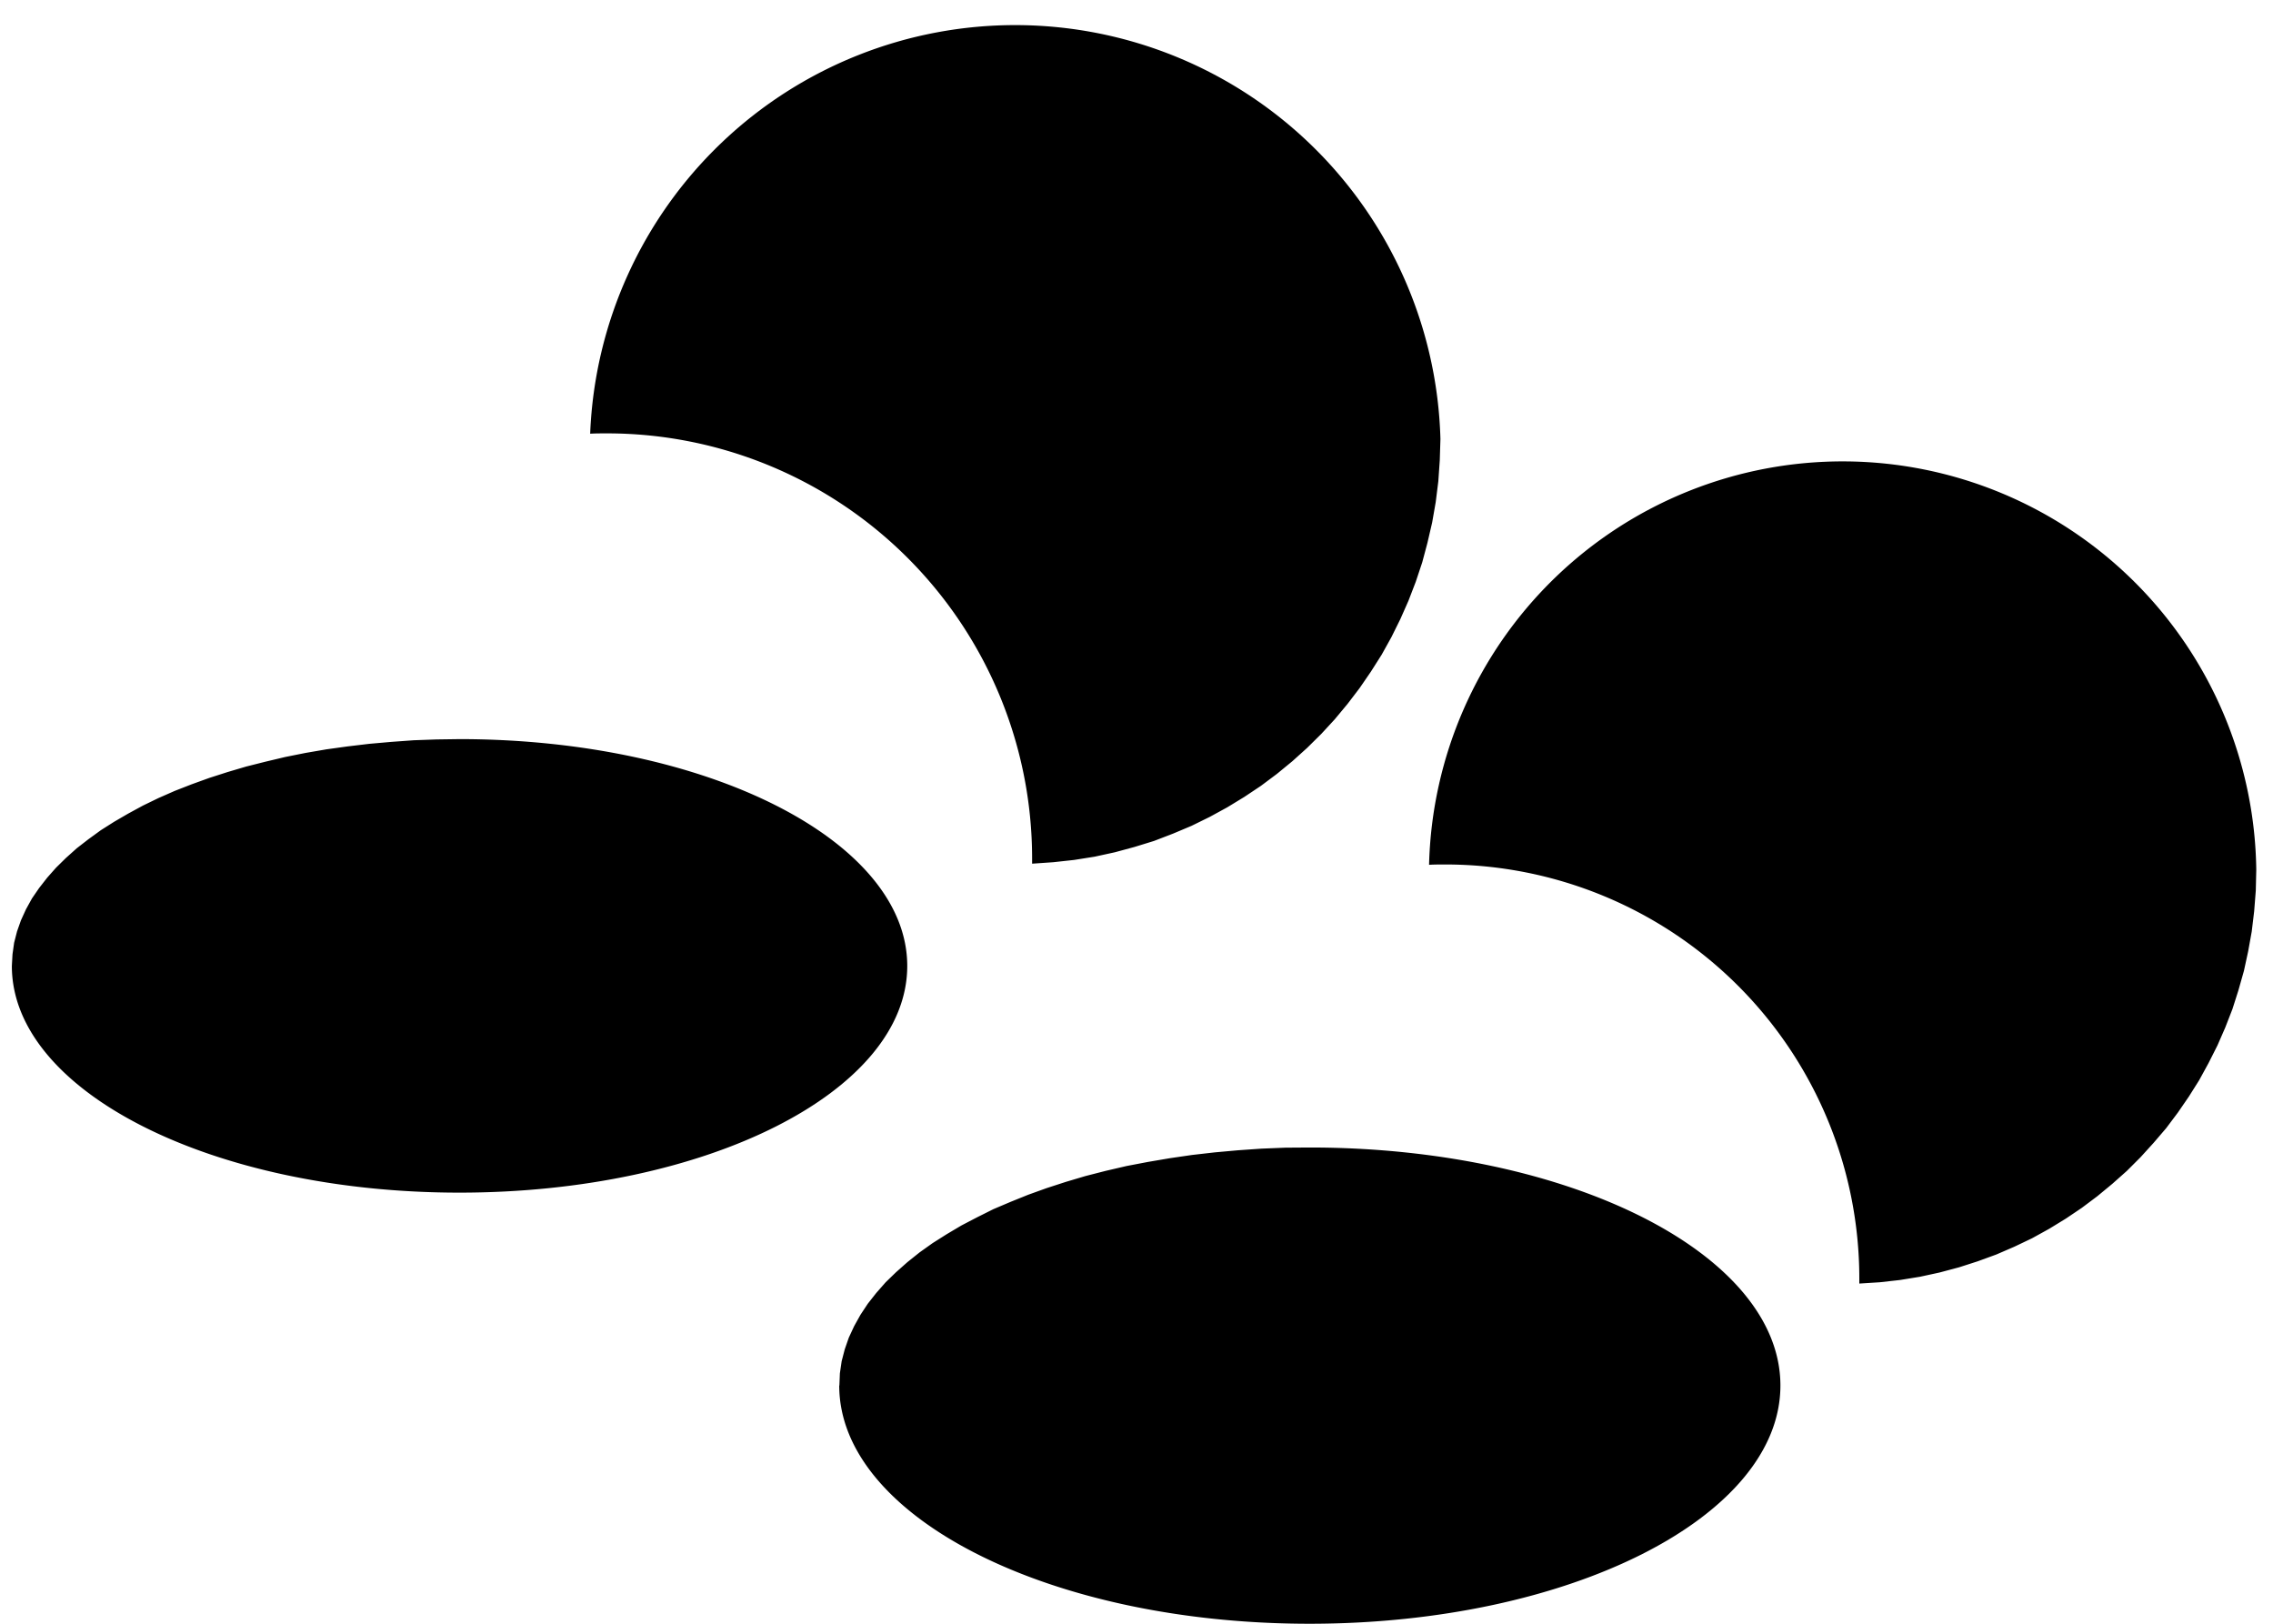 <svg width="14" height="10" fill="none" xmlns="http://www.w3.org/2000/svg"><g clip-path="url(#a)" fill="#000"><path d="M.073 5.949l.004-.072.01-.071.018-.07.024-.068L.16 5.6l.037-.067.044-.064.05-.064.054-.061.061-.06.067-.06.071-.055.077-.056.082-.052.086-.05.092-.05.095-.046.1-.044.105-.041.108-.039.112-.036.115-.034.119-.03.122-.029.125-.025.128-.022.13-.018.134-.016.136-.012.138-.01.14-.005.142-.002c1.525 0 2.758.626 2.758 1.397 0 .773-1.234 1.396-2.758 1.396-1.523 0-2.757-.623-2.757-1.396zM5.17 8.533l.003-.075.011-.075.019-.073.025-.072.033-.071.039-.07.045-.068.052-.066.058-.066.064-.062.07-.062.075-.06.08-.057.087-.055.091-.054.096-.05.1-.05.106-.045.109-.044.114-.041.117-.038.121-.036.125-.032.129-.03.131-.025.135-.023.137-.02.14-.016.144-.013.144-.01.148-.006.149-.001c1.6 0 2.899.656 2.899 1.466 0 .81-1.3 1.467-2.9 1.467-1.6 0-2.897-.657-2.897-1.467zM6.358 5.319l.13-.009.128-.014.126-.02.124-.027.122-.033.12-.037.117-.045.114-.048.112-.055.108-.059.105-.064.102-.068.099-.074.095-.078.091-.082.087-.086.083-.09.079-.095.074-.097.07-.102.066-.104.06-.108.055-.111.05-.113.045-.117.04-.12.032-.12.029-.125.022-.126.016-.128.009-.13.004-.13a2.62 2.62 0 00-5.237-.033c.034-.002.068-.002.104-.002a2.618 2.618 0 012.618 2.618v.032M11.451 7.905l.127-.008.125-.014.123-.02.12-.026.12-.032.115-.037.115-.042.111-.048.109-.052.105-.058.103-.063.098-.066.096-.072.092-.076.09-.08.084-.084.08-.088.078-.091.072-.096.068-.099.063-.1.058-.106.055-.109.048-.11.044-.113.037-.116.034-.12.026-.12.022-.122.015-.125.01-.127.003-.128a2.548 2.548 0 00-5.095-.031c.033-.002.067-.002.1-.002a2.55 2.55 0 012.55 2.55v.031z"/></g><defs><clipPath id="a"><path fill="#fff" d="M0 0h13.971v10H0z"/></clipPath></defs></svg>
